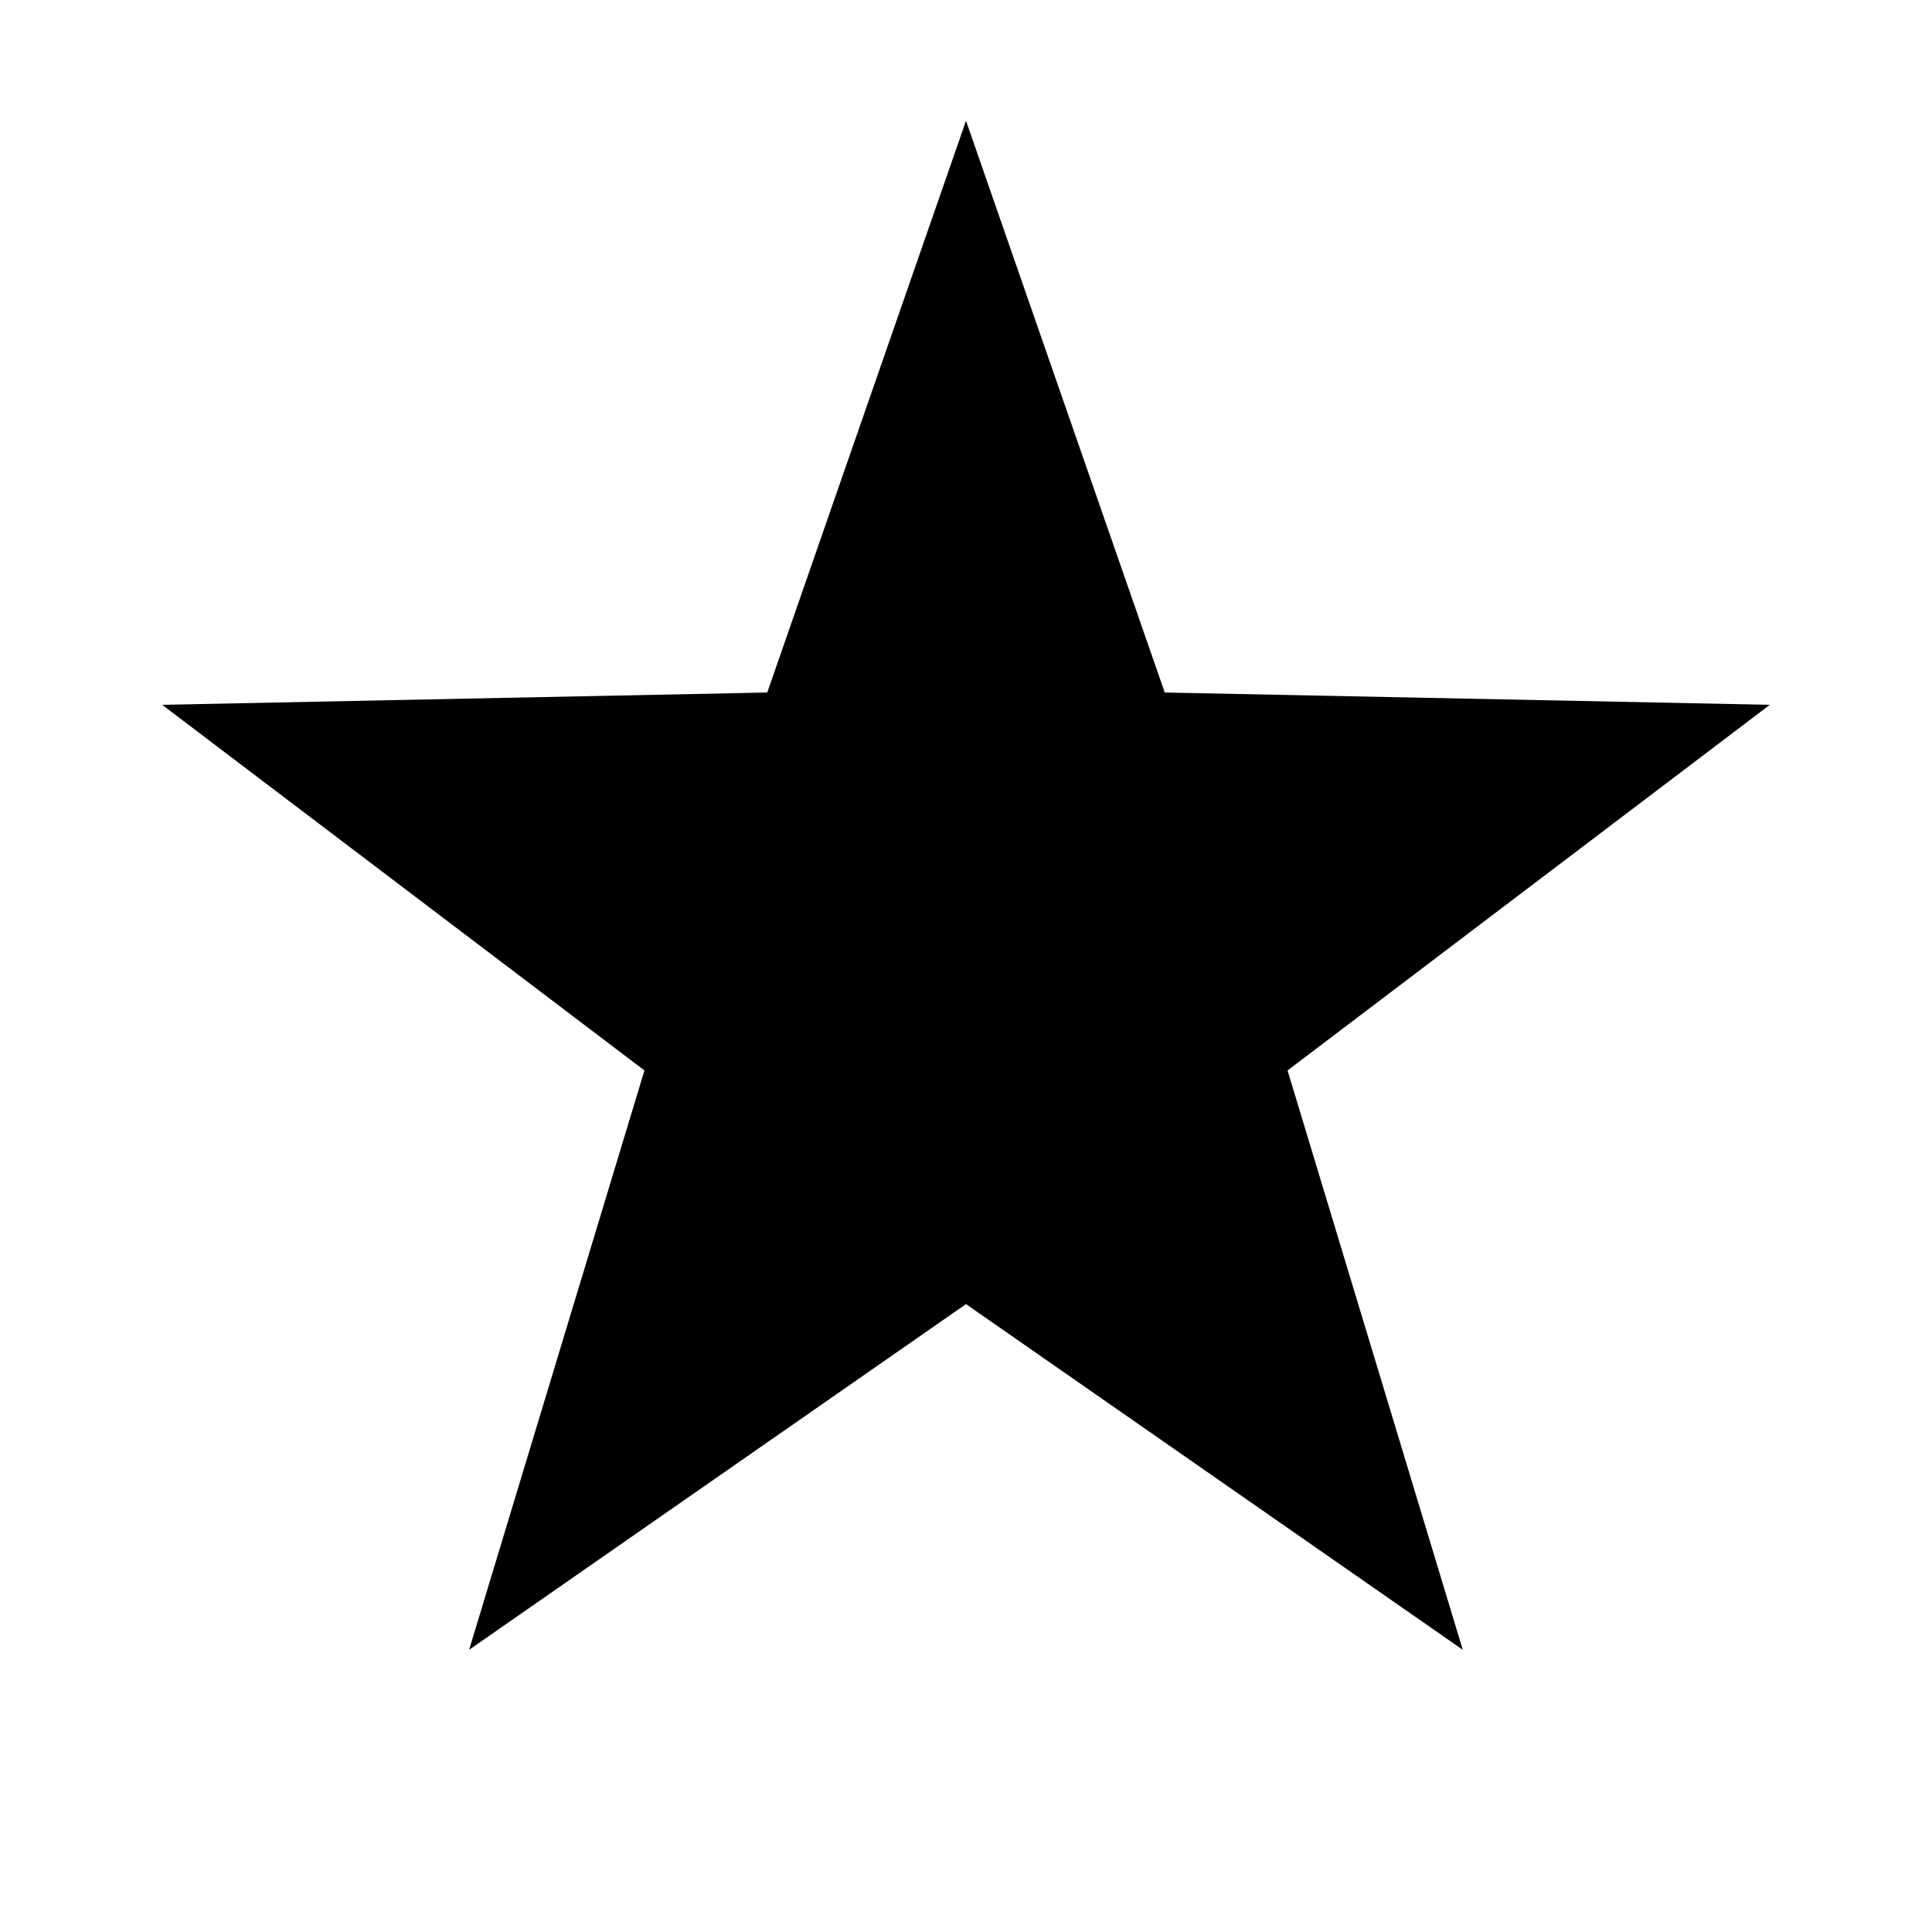 <svg width="16" height="16" viewBox="0 0 16 16"  xmlns="http://www.w3.org/2000/svg">
<path d="M8 1L9.646 5.735L14.657 5.837L10.663 8.865L12.114 13.663L8 10.8L3.885 13.663L5.337 8.865L1.343 5.837L6.354 5.735L8 1Z" />
</svg>
